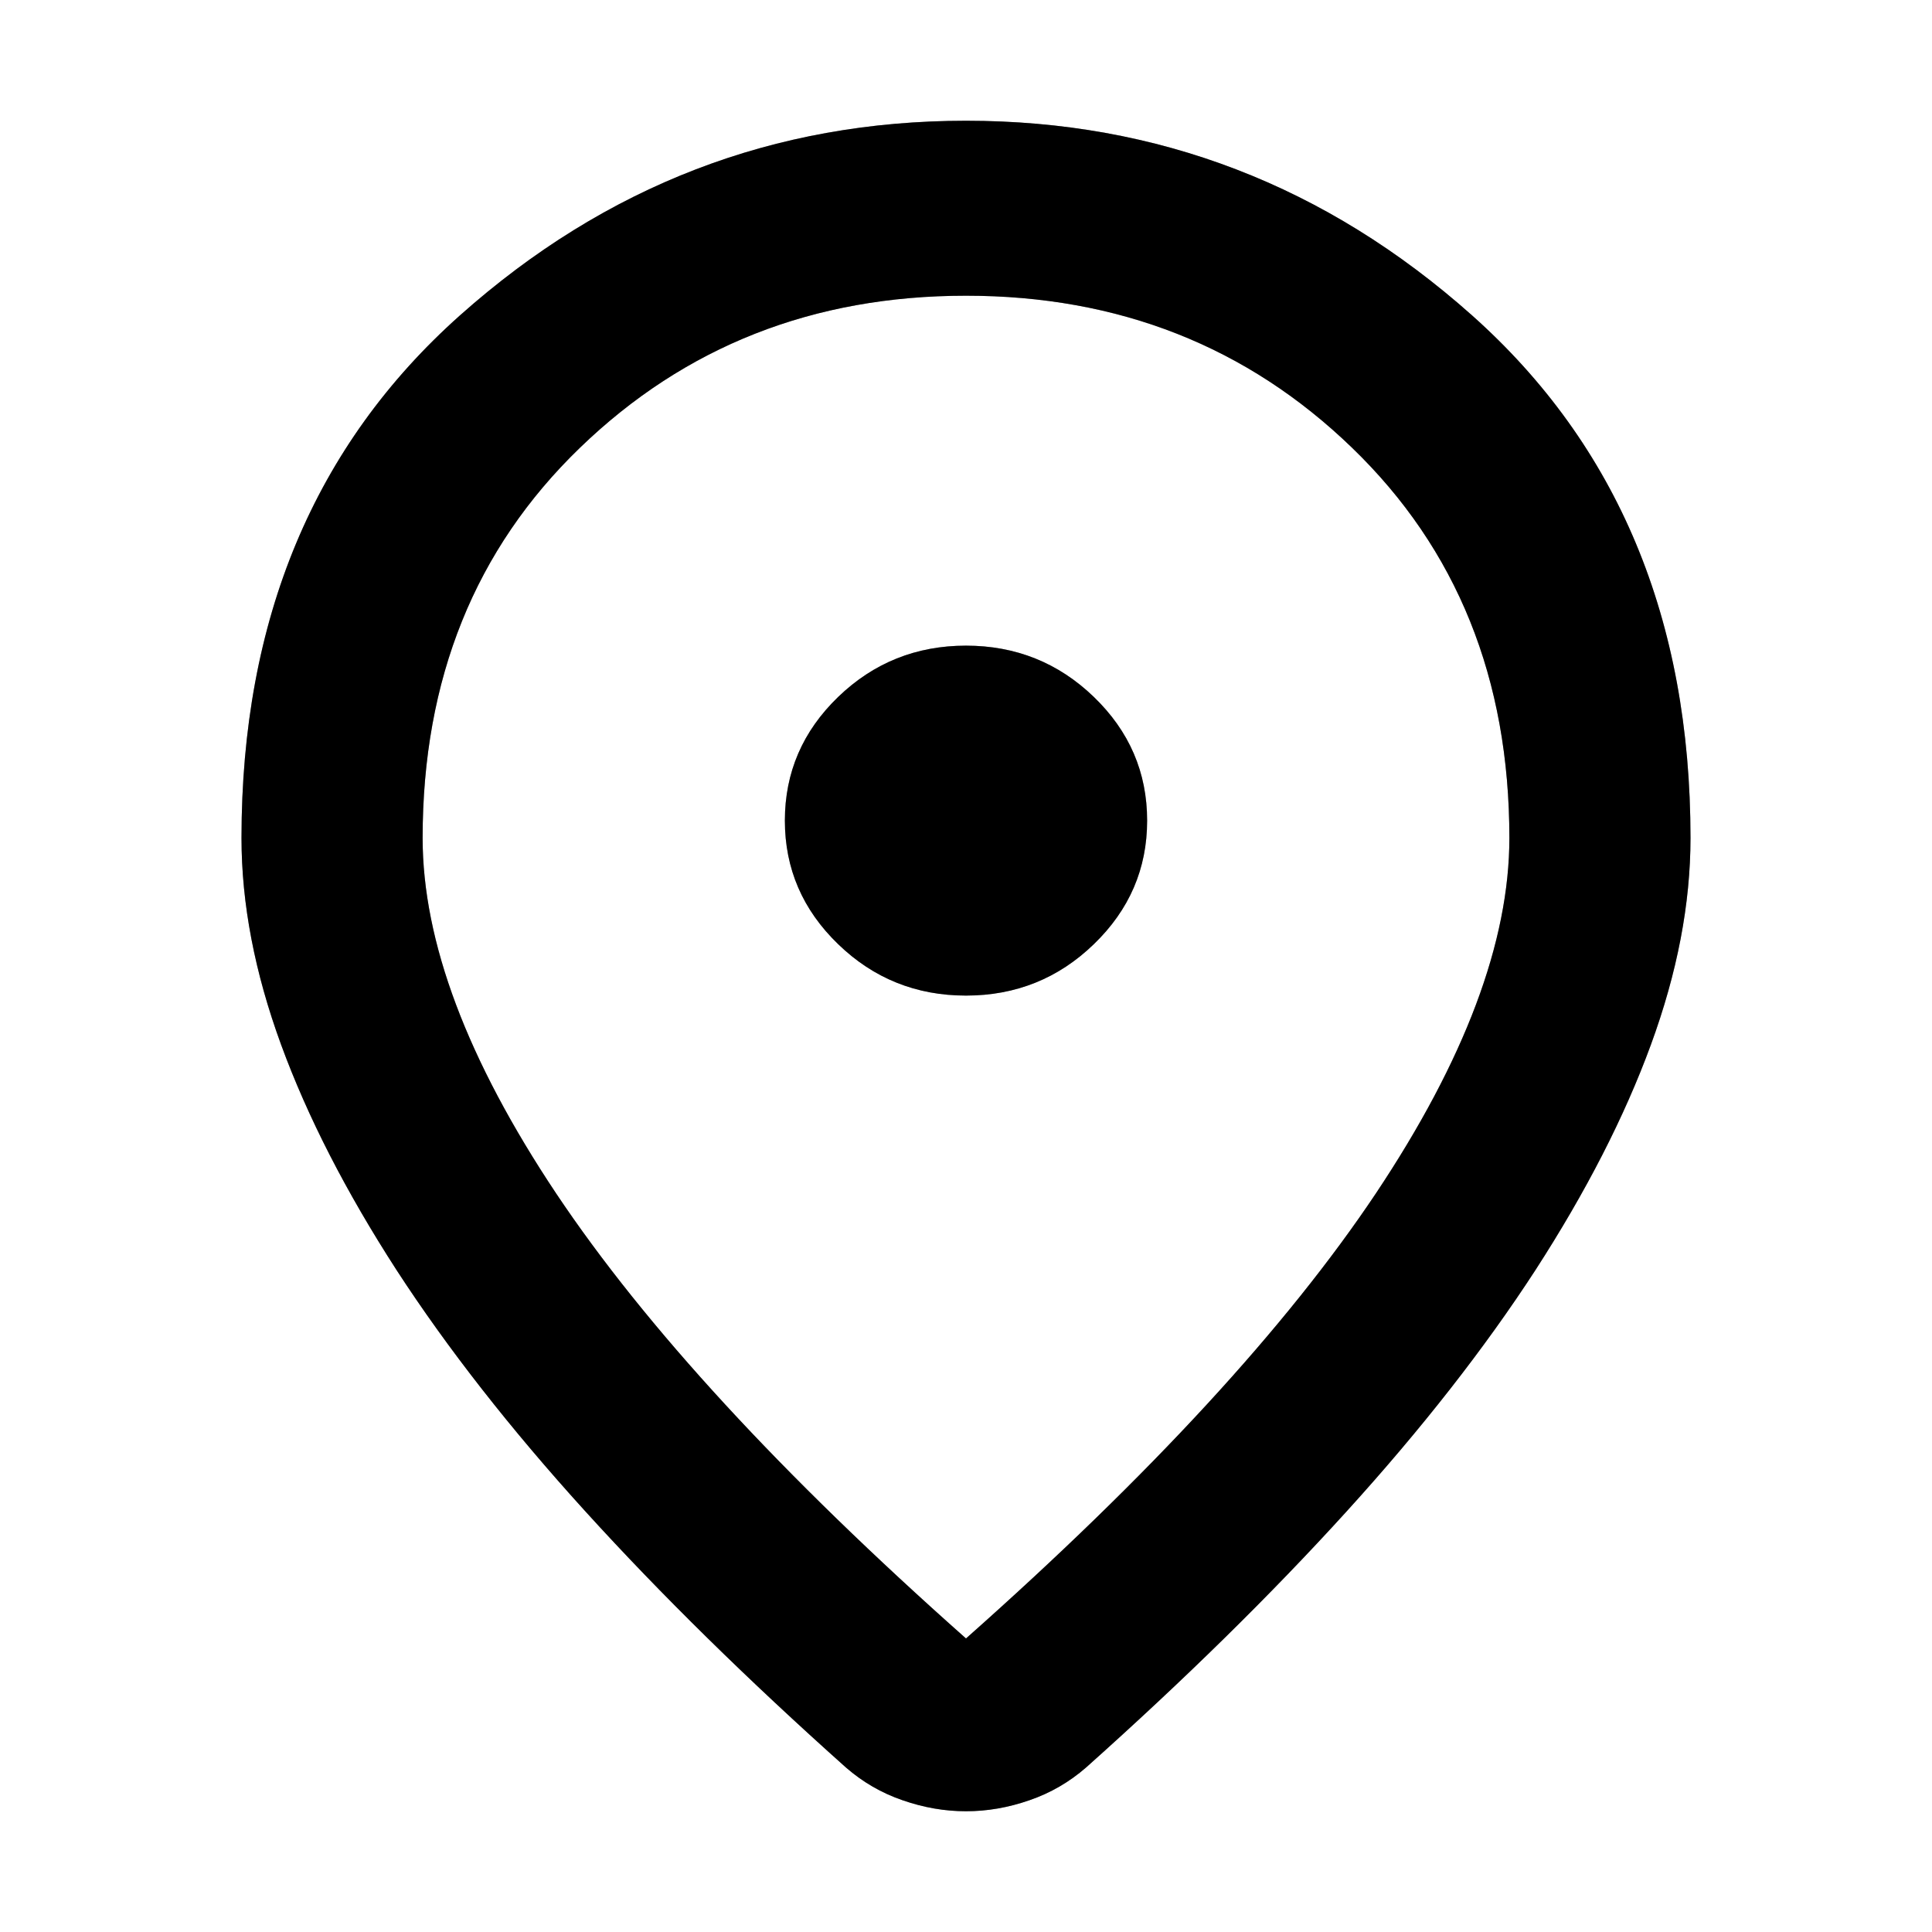 <svg width="16" height="16" viewBox="0 0 16 16" fill="none" xmlns="http://www.w3.org/2000/svg">
<path d="M8 13.569C9.525 12.217 10.656 10.988 11.394 9.884C12.131 8.779 12.5 7.798 12.5 6.94C12.5 5.624 12.066 4.547 11.197 3.708C10.328 2.868 9.262 2.449 8 2.449C6.737 2.449 5.672 2.868 4.803 3.708C3.934 4.547 3.5 5.624 3.5 6.94C3.5 7.798 3.869 8.779 4.606 9.884C5.344 10.988 6.475 12.217 8 13.569ZM8 15C7.825 15 7.65 14.97 7.475 14.909C7.3 14.849 7.144 14.758 7.006 14.638C6.194 13.913 5.475 13.207 4.85 12.519C4.225 11.831 3.703 11.163 3.284 10.518C2.866 9.871 2.547 9.25 2.328 8.652C2.109 8.054 2 7.484 2 6.94C2 5.129 2.603 3.687 3.809 2.612C5.016 1.537 6.412 1 8 1C9.588 1 10.984 1.537 12.191 2.612C13.397 3.687 14 5.129 14 6.94C14 7.484 13.891 8.054 13.672 8.652C13.453 9.25 13.134 9.871 12.716 10.518C12.297 11.163 11.775 11.831 11.15 12.519C10.525 13.207 9.806 13.913 8.994 14.638C8.856 14.758 8.7 14.849 8.525 14.909C8.35 14.97 8.175 15 8 15ZM8 8.245C8.412 8.245 8.766 8.103 9.059 7.819C9.353 7.535 9.5 7.194 9.5 6.796C9.5 6.397 9.353 6.056 9.059 5.772C8.766 5.489 8.412 5.347 8 5.347C7.588 5.347 7.234 5.489 6.941 5.772C6.647 6.056 6.5 6.397 6.5 6.796C6.5 7.194 6.647 7.535 6.941 7.819C7.234 8.103 7.588 8.245 8 8.245Z" fill="currentColor"/>
<path d="M8 13.569C9.525 12.217 10.656 10.988 11.394 9.884C12.131 8.779 12.5 7.798 12.5 6.94C12.5 5.624 12.066 4.547 11.197 3.708C10.328 2.868 9.262 2.449 8 2.449C6.737 2.449 5.672 2.868 4.803 3.708C3.934 4.547 3.5 5.624 3.5 6.94C3.5 7.798 3.869 8.779 4.606 9.884C5.344 10.988 6.475 12.217 8 13.569ZM8 15C7.825 15 7.65 14.97 7.475 14.909C7.3 14.849 7.144 14.758 7.006 14.638C6.194 13.913 5.475 13.207 4.85 12.519C4.225 11.831 3.703 11.163 3.284 10.518C2.866 9.871 2.547 9.25 2.328 8.652C2.109 8.054 2 7.484 2 6.94C2 5.129 2.603 3.687 3.809 2.612C5.016 1.537 6.412 1 8 1C9.588 1 10.984 1.537 12.191 2.612C13.397 3.687 14 5.129 14 6.94C14 7.484 13.891 8.054 13.672 8.652C13.453 9.25 13.134 9.871 12.716 10.518C12.297 11.163 11.775 11.831 11.15 12.519C10.525 13.207 9.806 13.913 8.994 14.638C8.856 14.758 8.7 14.849 8.525 14.909C8.35 14.97 8.175 15 8 15ZM8 8.245C8.412 8.245 8.766 8.103 9.059 7.819C9.353 7.535 9.5 7.194 9.5 6.796C9.5 6.397 9.353 6.056 9.059 5.772C8.766 5.489 8.412 5.347 8 5.347C7.588 5.347 7.234 5.489 6.941 5.772C6.647 6.056 6.5 6.397 6.5 6.796C6.5 7.194 6.647 7.535 6.941 7.819C7.234 8.103 7.588 8.245 8 8.245Z" fill="currentColor" fill-opacity="0.2"/>
<path d="M8 13.569C9.525 12.217 10.656 10.988 11.394 9.884C12.131 8.779 12.5 7.798 12.5 6.94C12.5 5.624 12.066 4.547 11.197 3.708C10.328 2.868 9.262 2.449 8 2.449C6.737 2.449 5.672 2.868 4.803 3.708C3.934 4.547 3.5 5.624 3.5 6.94C3.5 7.798 3.869 8.779 4.606 9.884C5.344 10.988 6.475 12.217 8 13.569ZM8 15C7.825 15 7.65 14.97 7.475 14.909C7.3 14.849 7.144 14.758 7.006 14.638C6.194 13.913 5.475 13.207 4.85 12.519C4.225 11.831 3.703 11.163 3.284 10.518C2.866 9.871 2.547 9.25 2.328 8.652C2.109 8.054 2 7.484 2 6.94C2 5.129 2.603 3.687 3.809 2.612C5.016 1.537 6.412 1 8 1C9.588 1 10.984 1.537 12.191 2.612C13.397 3.687 14 5.129 14 6.94C14 7.484 13.891 8.054 13.672 8.652C13.453 9.25 13.134 9.871 12.716 10.518C12.297 11.163 11.775 11.831 11.15 12.519C10.525 13.207 9.806 13.913 8.994 14.638C8.856 14.758 8.7 14.849 8.525 14.909C8.35 14.97 8.175 15 8 15ZM8 8.245C8.412 8.245 8.766 8.103 9.059 7.819C9.353 7.535 9.5 7.194 9.5 6.796C9.5 6.397 9.353 6.056 9.059 5.772C8.766 5.489 8.412 5.347 8 5.347C7.588 5.347 7.234 5.489 6.941 5.772C6.647 6.056 6.5 6.397 6.5 6.796C6.5 7.194 6.647 7.535 6.941 7.819C7.234 8.103 7.588 8.245 8 8.245Z" fill="currentColor" fill-opacity="0.2"/>
</svg>
